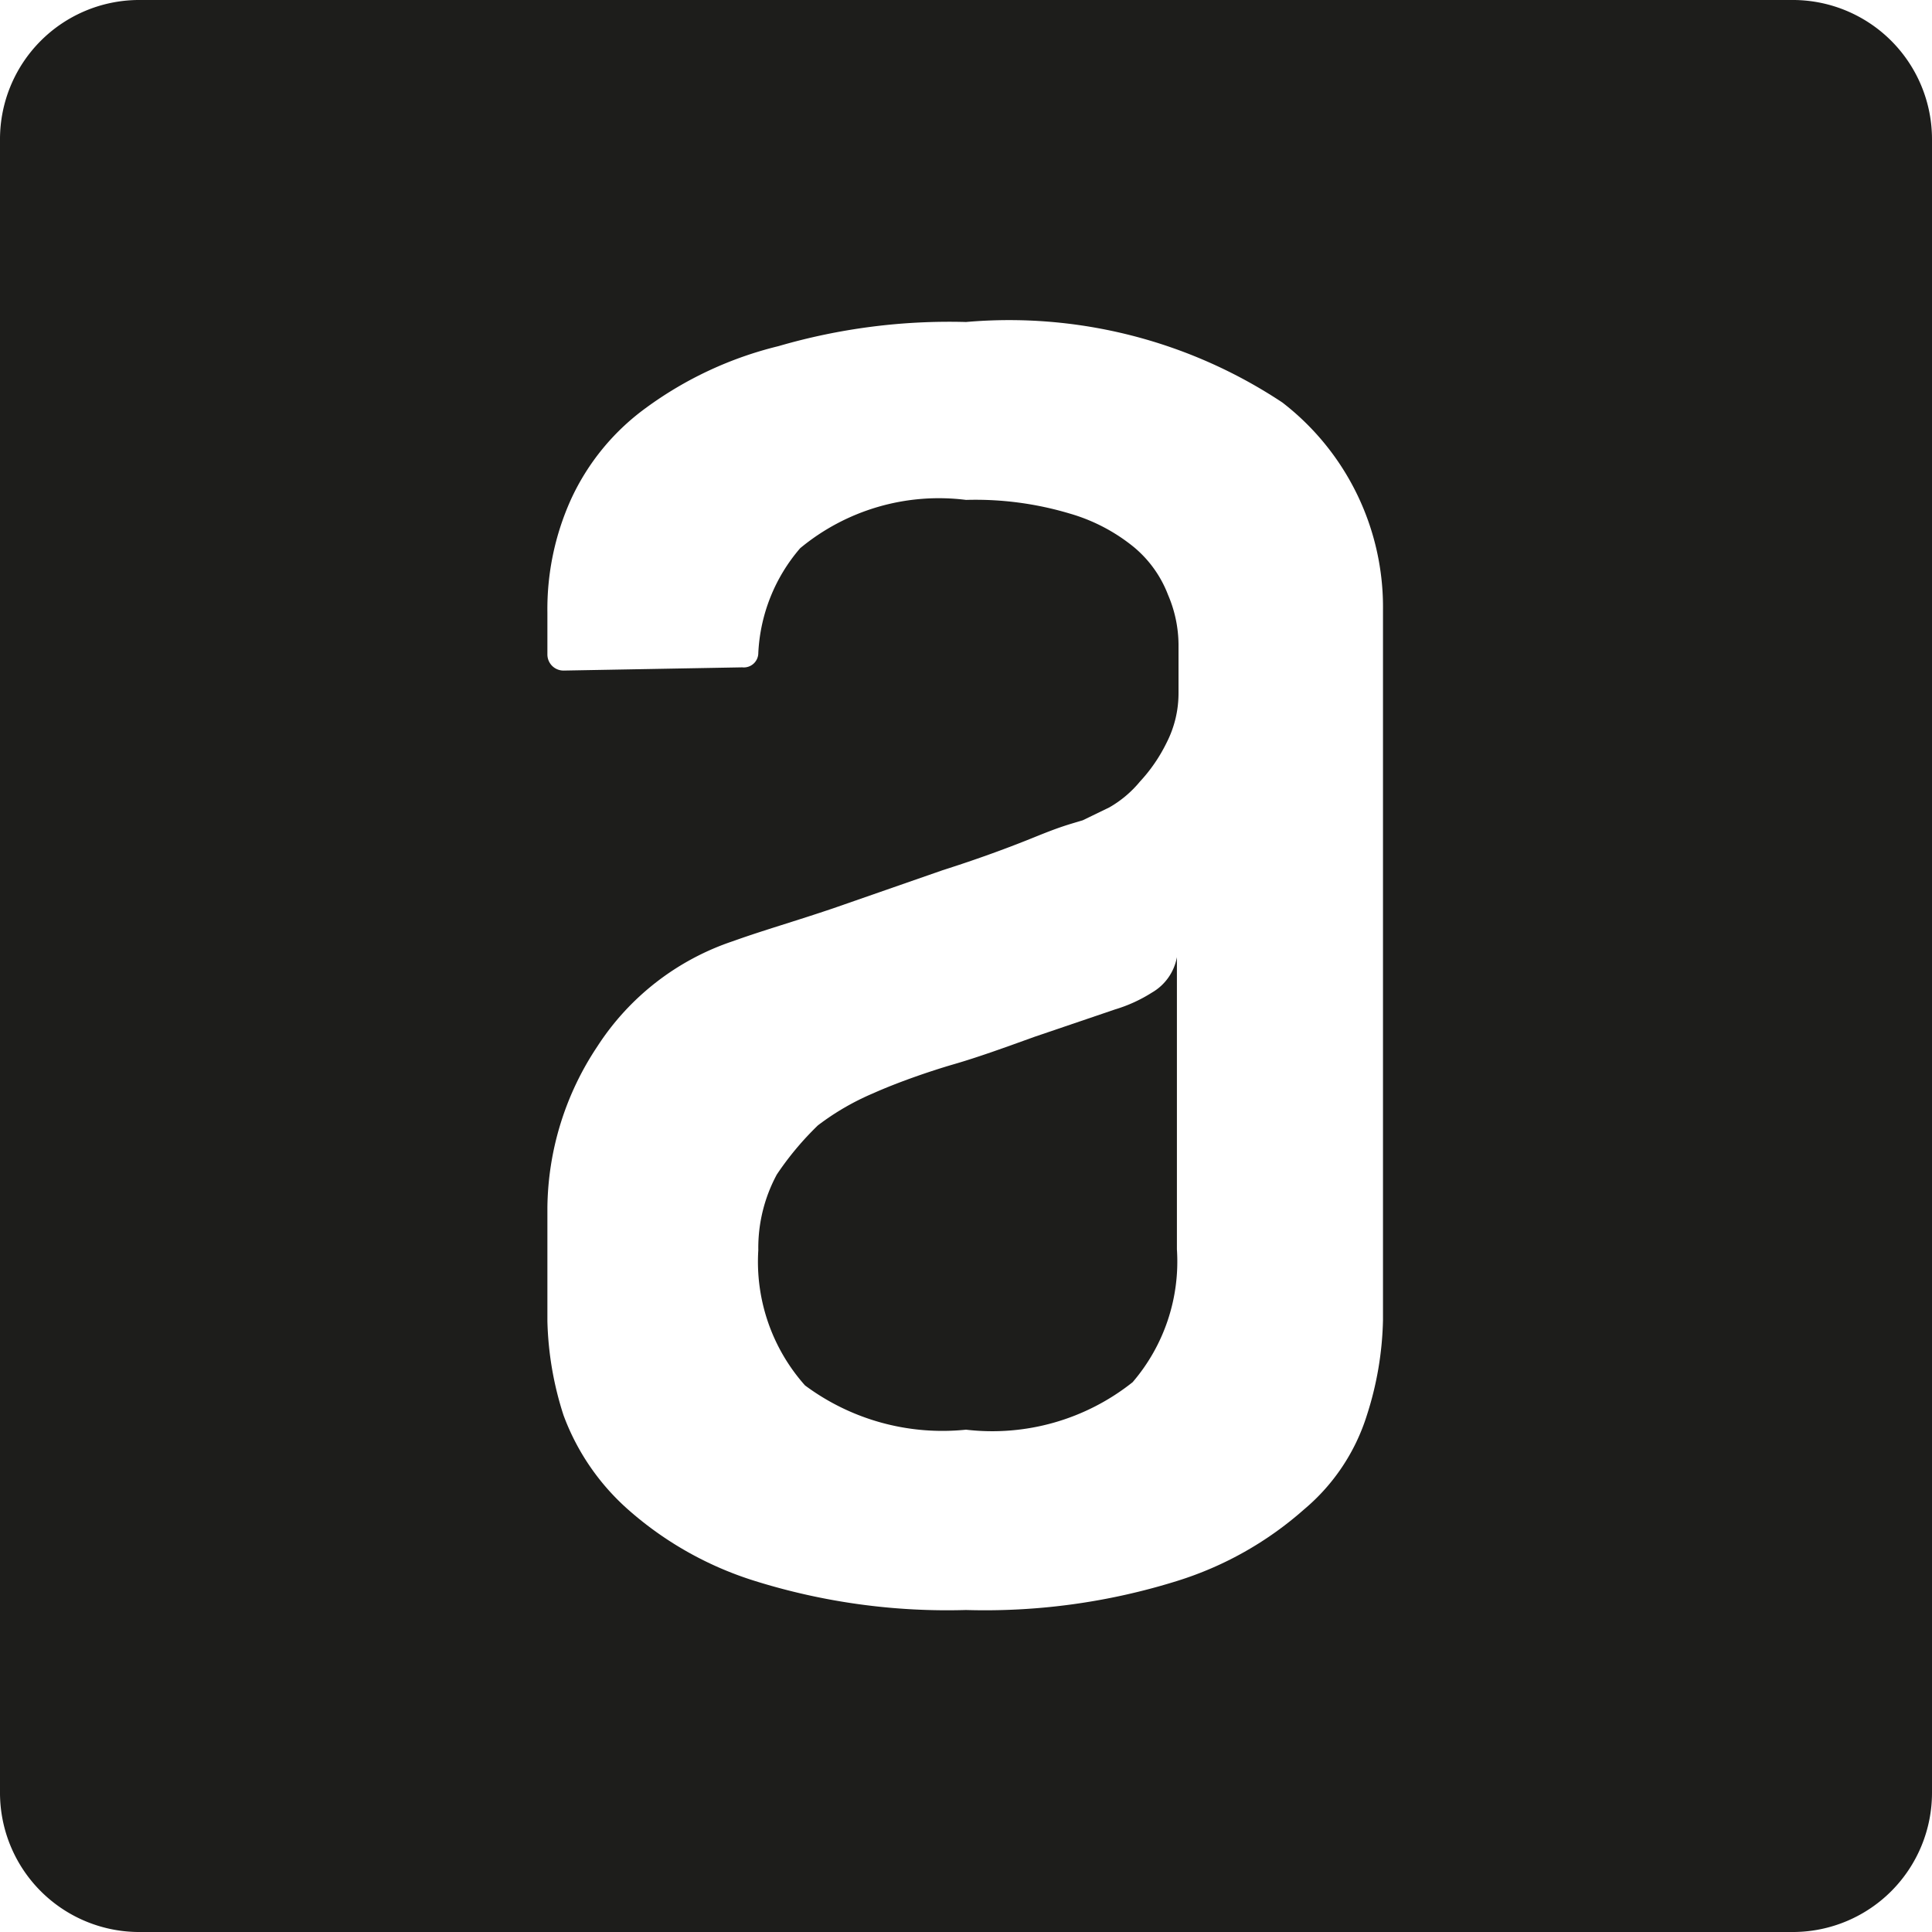 <svg xmlns="http://www.w3.org/2000/svg" width="24" height="24" viewBox="0 0 24 24">
  <title>alura</title>
  <g id="Camada_2" data-name="Camada 2">
    <g id="Camada_1-2" data-name="Camada 1">
      <polygon points="14.62 11.89 14.62 11.88 14.62 11.88 14.62 11.89" style="fill: #1d1d1b"/>
      <path d="M14.31,12.33a1.84,1.84,0,0,1-.46.21l-1,.34c-.36.13-.69.25-1,.34s-.71.23-1,.36a3.18,3.18,0,0,0-.69.4,3.75,3.75,0,0,0-.51.61,1.92,1.92,0,0,0-.23.94A2.31,2.31,0,0,0,10,17.21a2.86,2.86,0,0,0,2,.55,2.8,2.8,0,0,0,2.07-.59,2.3,2.3,0,0,0,.55-1.65V11.89A.64.64,0,0,1,14.31,12.33Z" style="fill: #1d1d1b"/>
      <path d="M22.29,0H1.71A1.73,1.73,0,0,0,0,1.73V22.27A1.73,1.73,0,0,0,1.71,24H22.29A1.73,1.73,0,0,0,24,22.27V1.73A1.73,1.73,0,0,0,22.29,0ZM17.18,16.4a4.11,4.11,0,0,1-.2,1.18,2.5,2.5,0,0,1-.78,1.17,4.31,4.31,0,0,1-1.58.89A8,8,0,0,1,12,20a8,8,0,0,1-2.62-.36,4.31,4.31,0,0,1-1.58-.89A2.91,2.91,0,0,1,7,17.58a4.1,4.1,0,0,1-.2-1.17V15A3.67,3.67,0,0,1,7.42,13a3.22,3.22,0,0,1,1.69-1.31c.36-.13.78-.25,1.25-.41l1.35-.47c.44-.14.82-.28,1.14-.41s.4-.15.6-.21l.33-.16a1.38,1.38,0,0,0,.38-.32,2,2,0,0,0,.33-.48,1.35,1.35,0,0,0,.15-.62V8a1.59,1.59,0,0,0-.13-.61,1.44,1.44,0,0,0-.42-.59,2.24,2.24,0,0,0-.8-.42A4.08,4.08,0,0,0,12,6.21a2.7,2.7,0,0,0-2.06.6,2.15,2.15,0,0,0-.52,1.3.18.18,0,0,1-.2.18L7,8.33a.2.2,0,0,1-.2-.2V7.61a3.31,3.31,0,0,1,.29-1.4,2.9,2.9,0,0,1,.93-1.14A4.64,4.64,0,0,1,9.67,4.3,7.58,7.58,0,0,1,12,4a6.14,6.14,0,0,1,3.93,1,3.21,3.21,0,0,1,1.25,2.58Z" style="fill: #1d1d1b"/>
    </g>
  </g>
</svg>
